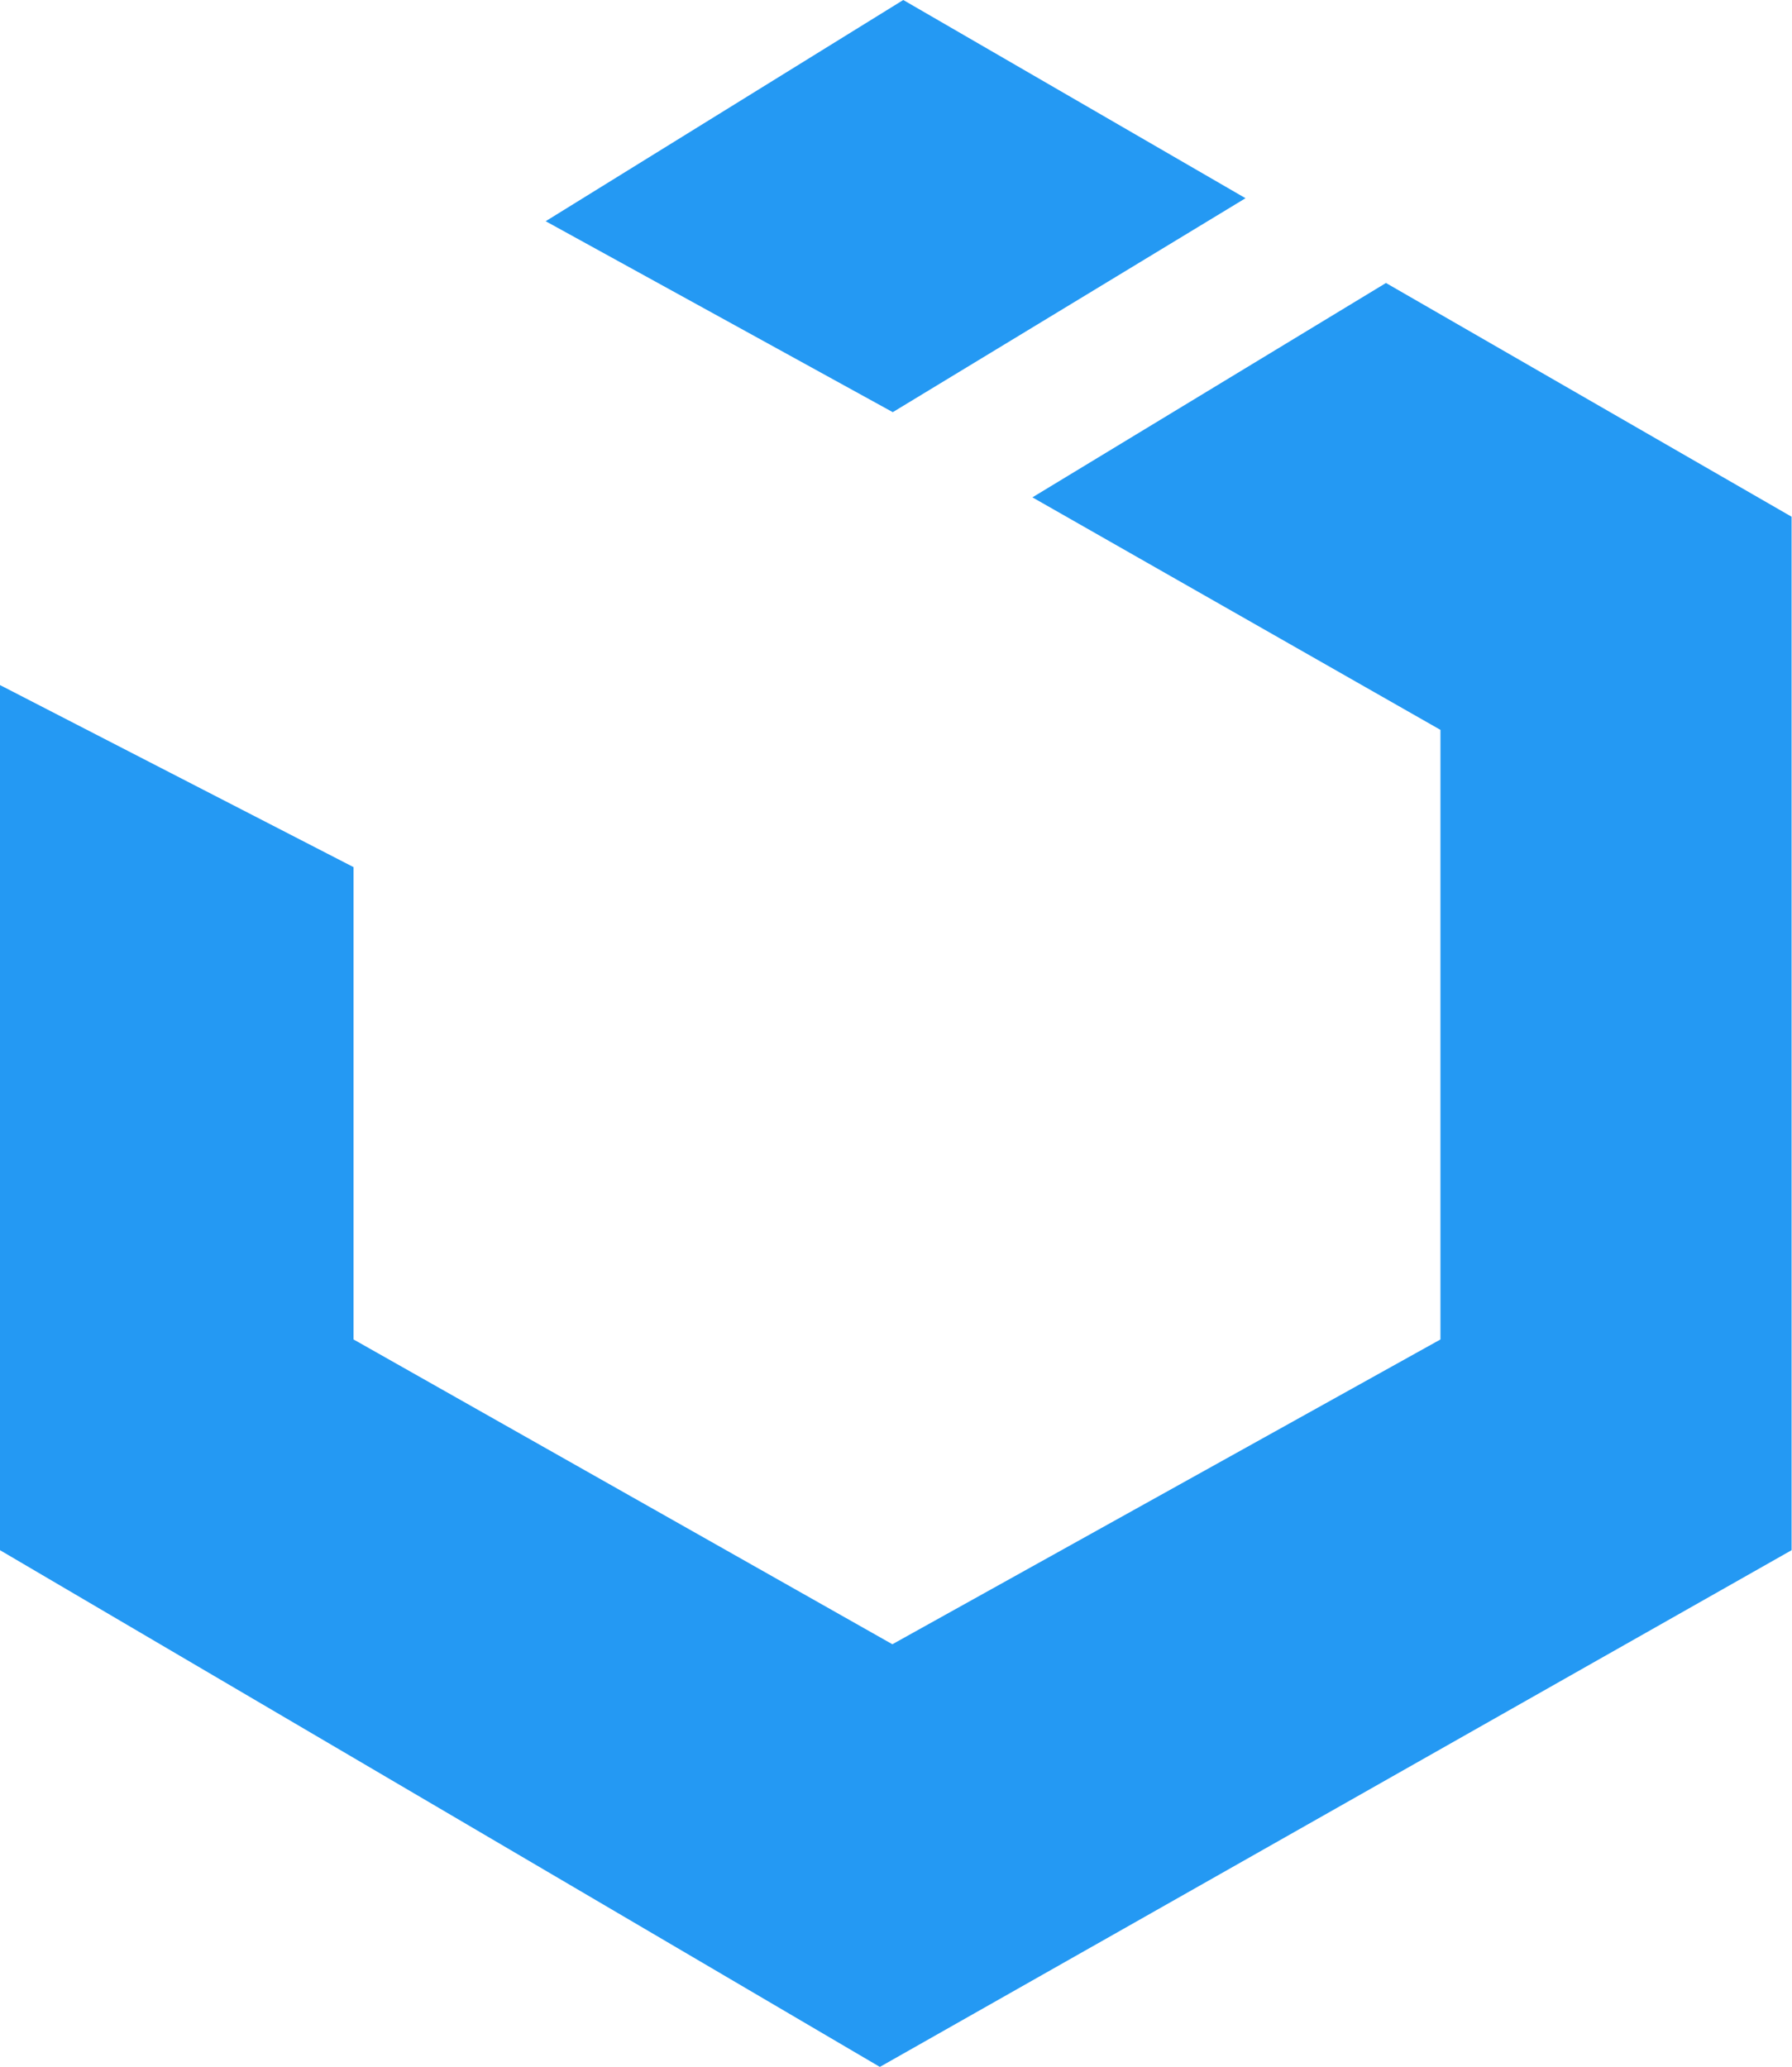 <?xml version="1.0" encoding="UTF-8" standalone="no"?>
<!DOCTYPE svg PUBLIC "-//W3C//DTD SVG 1.1//EN" "http://www.w3.org/Graphics/SVG/1.1/DTD/svg11.dtd">
<svg width="100%" height="100%" viewBox="0 0 444 512" version="1.1" xmlns="http://www.w3.org/2000/svg" xmlns:xlink="http://www.w3.org/1999/xlink" xml:space="preserve" xmlns:serif="http://www.serif.com/" style="fill-rule:evenodd;clip-rule:evenodd;stroke-linejoin:round;stroke-miterlimit:2;">
    <path d="M443.9,128L443.9,384L218,512L0,384L0,169.7L87.6,214.8L87.6,331.8L221.1,407.3L356.9,331.8L356.9,180.8L255.8,123.2L343.4,70.1L443.9,128ZM308.6,49.1L223.8,0L135.2,54.8L221.2,102.1L308.6,49.1Z" style="fill:rgb(36,153,243);fill-rule:nonzero;"/>
</svg>
